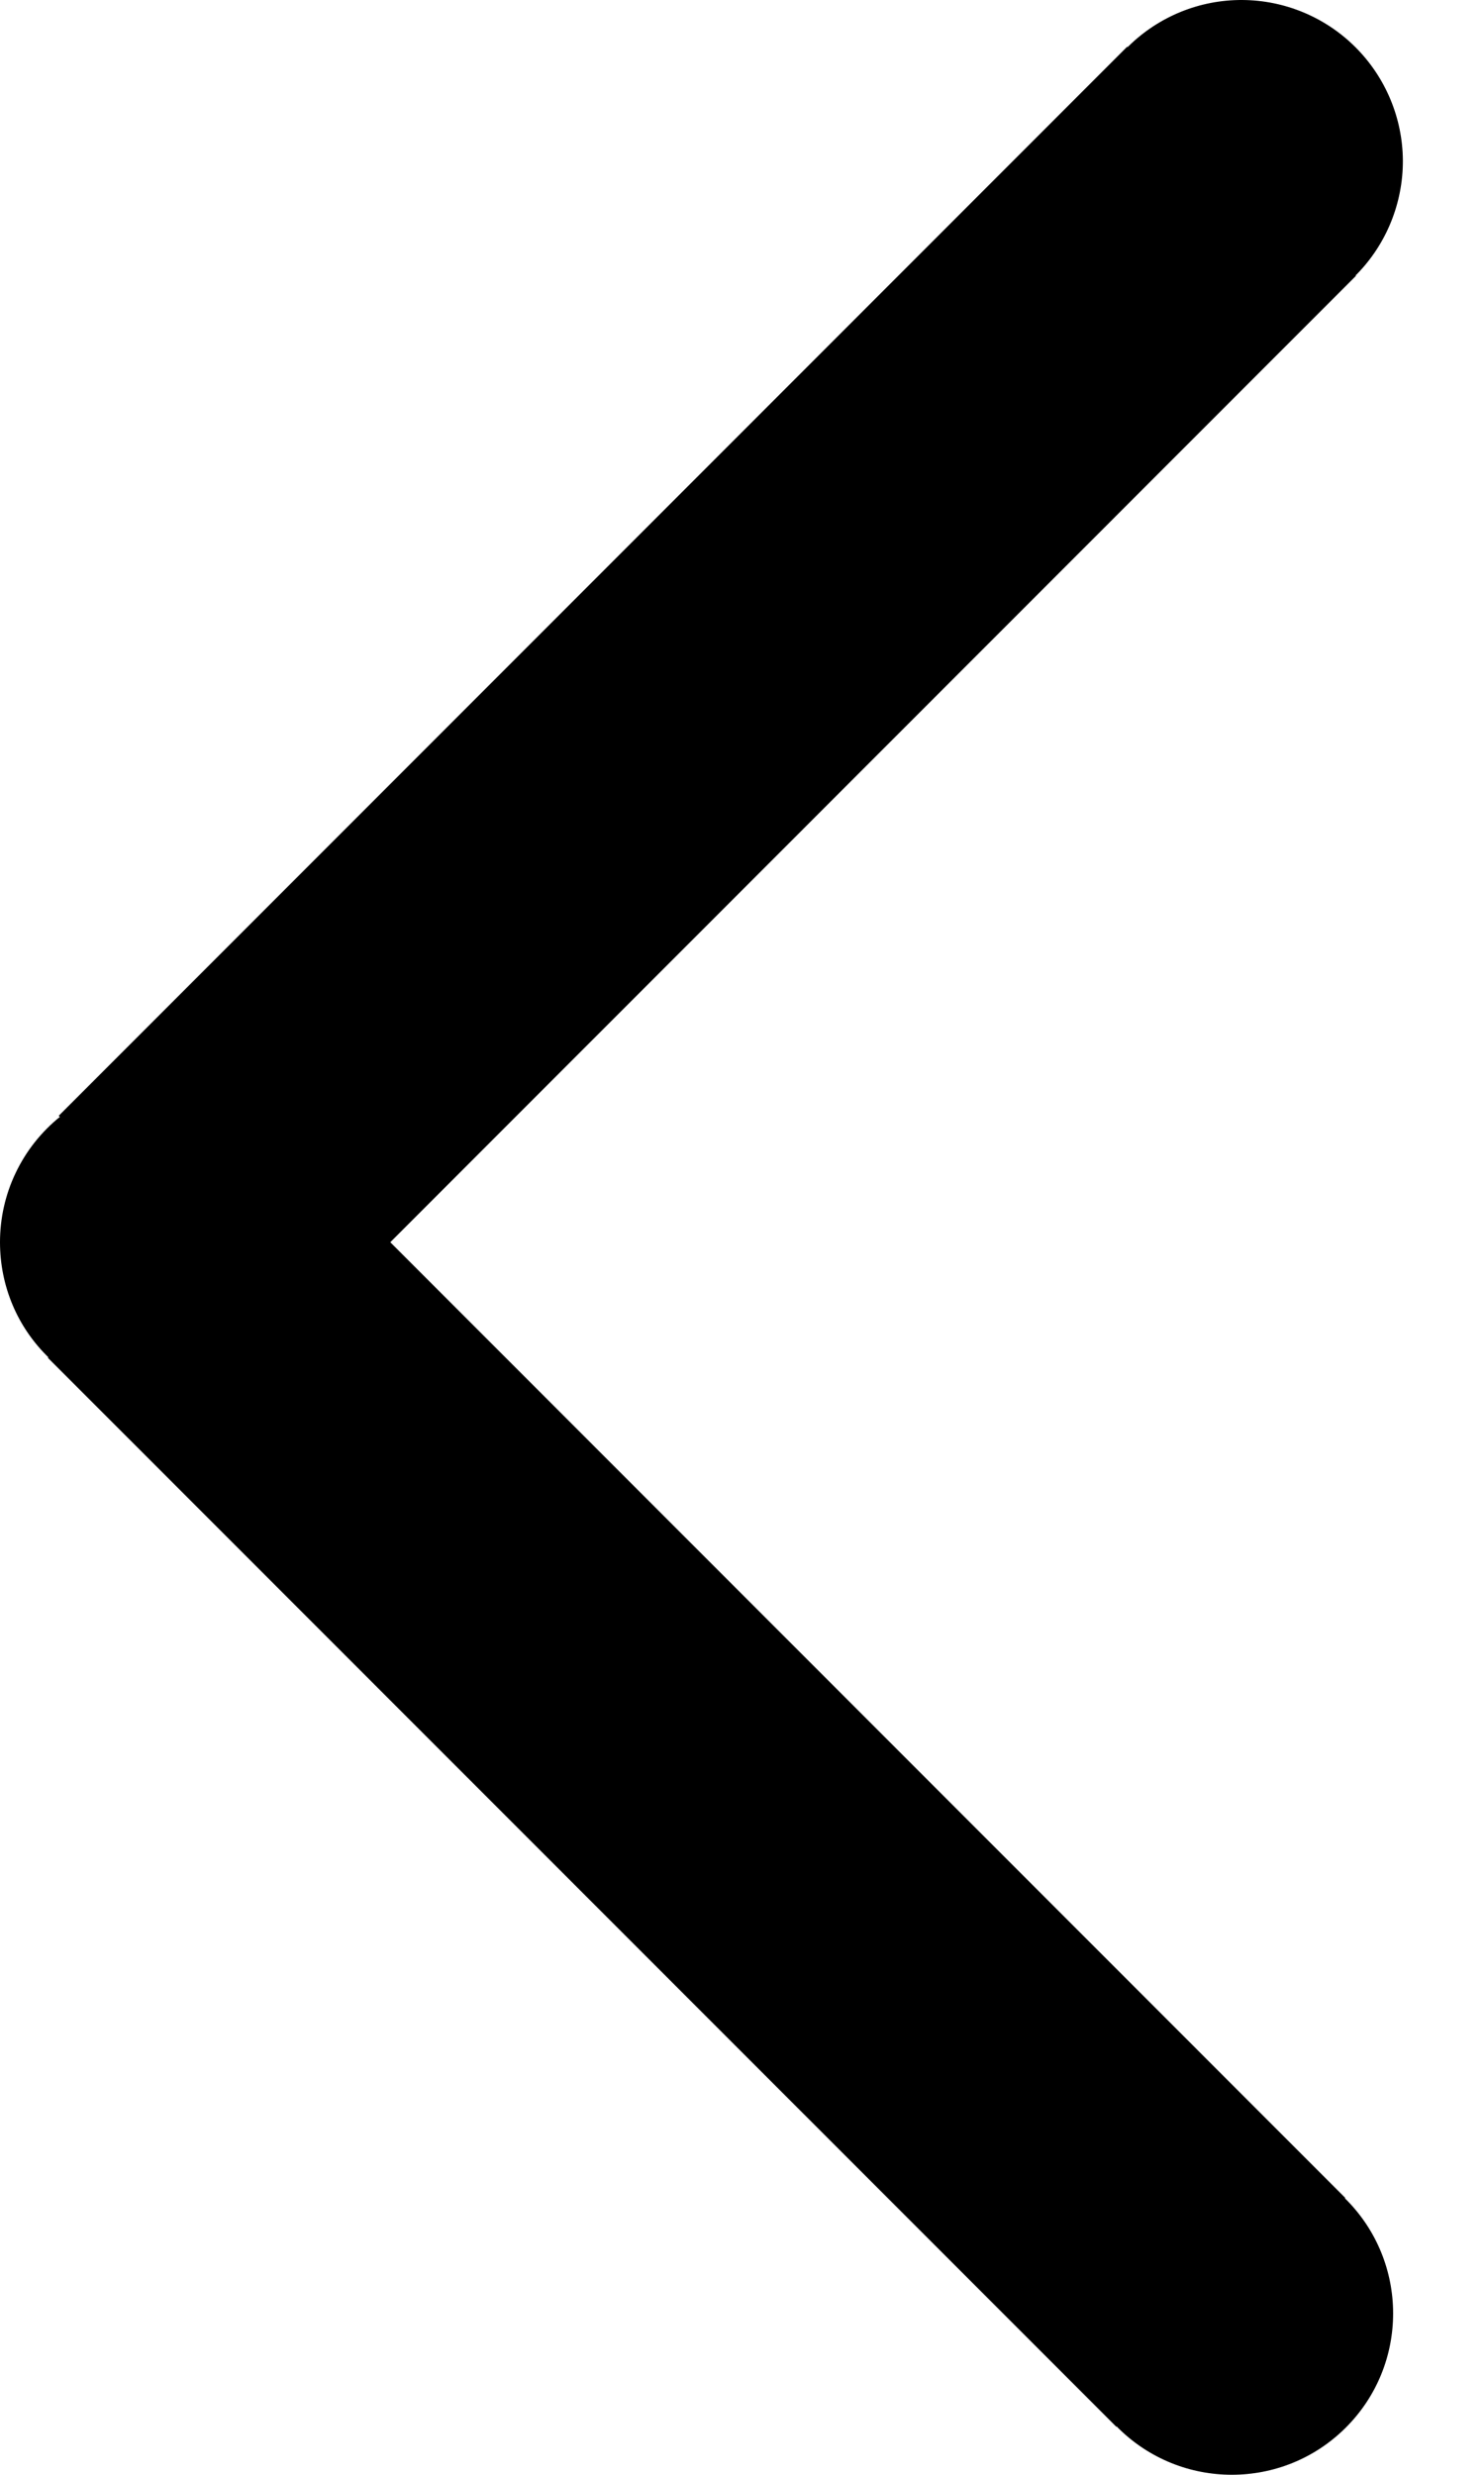 <svg width="12" height="20" viewBox="0 0 12 20" fill="inherit" xmlns="http://www.w3.org/2000/svg">
<path d="M10.883 17.773C11.392 18.282 11.393 19.109 10.883 19.618C10.374 20.127 9.548 20.127 9.038 19.618C9.035 19.615 9.033 19.612 9.03 19.609L9.027 19.612L0.387 10.973L0.391 10.969C0.267 10.848 0.168 10.704 0.101 10.544C0.034 10.384 -0 10.213 1.25459e-06 10.039C-0 9.845 0.043 9.653 0.127 9.478C0.211 9.302 0.333 9.148 0.484 9.026L0.475 9.017L9.114 0.378L9.118 0.381C9.121 0.378 9.123 0.376 9.126 0.373C9.372 0.132 9.702 -0.002 10.046 1.67917e-05C10.389 0.002 10.718 0.139 10.961 0.382C11.204 0.625 11.342 0.954 11.344 1.298C11.345 1.641 11.211 1.972 10.971 2.217C10.968 2.22 10.965 2.222 10.962 2.225L10.965 2.229L3.156 10.039L10.878 17.762L10.875 17.765C10.877 17.768 10.88 17.77 10.883 17.773Z" fill="inherit"/>
</svg>
